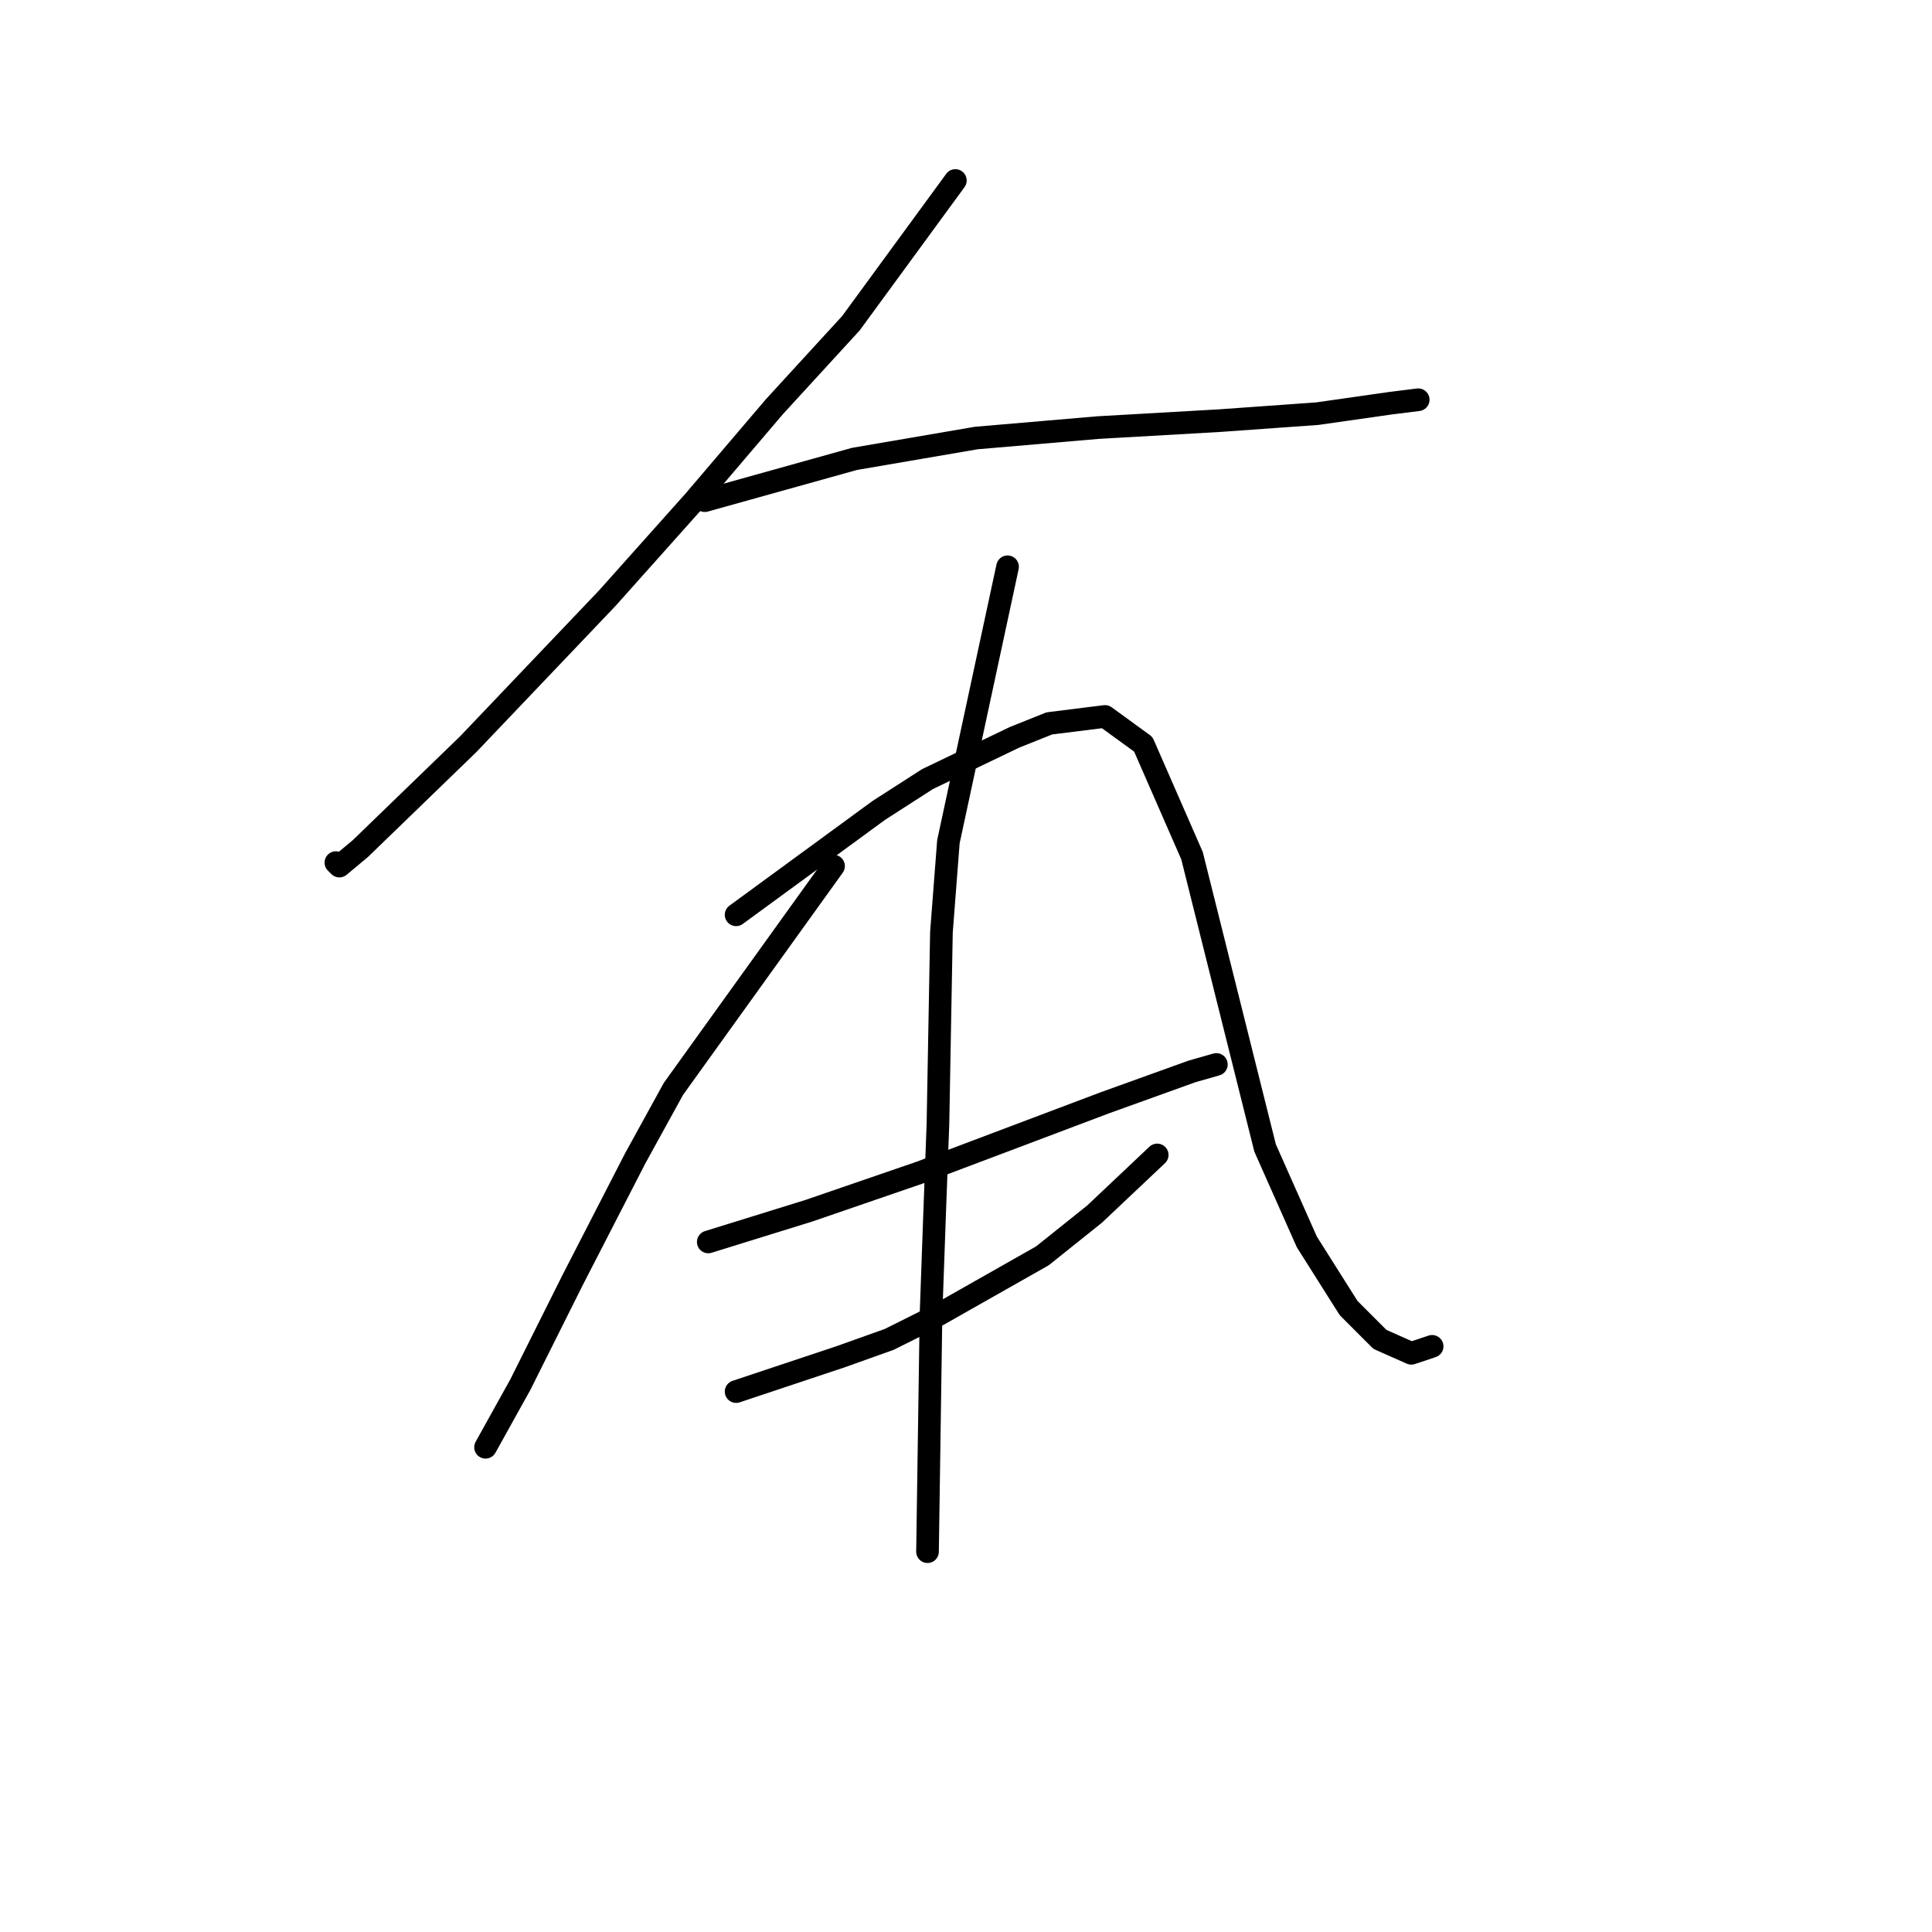 <?xml version="1.0" standalone="no"?>
    <svg width="256" height="256" xmlns="http://www.w3.org/2000/svg" version="1.1">
    <polyline stroke="black" stroke-width="3" stroke-linecap="round" fill="transparent" stroke-linejoin="round" points="126.59 23.917 112.756 42.823 102.611 53.891 92.004 66.341 80.476 79.253 62.031 98.621 47.735 112.455 44.968 114.761 44.507 114.3 44.507 114.3 " />
        <polyline stroke="black" stroke-width="3" stroke-linecap="round" fill="transparent" stroke-linejoin="round" points="93.388 66.341 113.217 60.808 129.357 58.041 145.497 56.658 161.636 55.735 174.548 54.813 184.232 53.43 187.921 52.968 187.921 52.968 " />
        <polyline stroke="black" stroke-width="3" stroke-linecap="round" fill="transparent" stroke-linejoin="round" points="110.45 114.761 89.238 144.274 84.165 153.496 75.865 169.636 72.176 177.015 68.948 183.47 64.336 191.771 64.336 191.771 " />
        <polyline stroke="black" stroke-width="3" stroke-linecap="round" fill="transparent" stroke-linejoin="round" points="97.538 121.217 116.445 107.383 122.901 103.232 134.429 97.699 139.041 95.854 146.419 94.932 151.491 98.621 157.947 113.377 163.02 133.668 167.631 152.113 173.165 164.564 178.698 173.325 182.849 177.476 186.999 179.32 189.766 178.398 189.766 178.398 " />
        <polyline stroke="black" stroke-width="3" stroke-linecap="round" fill="transparent" stroke-linejoin="round" points="93.849 164.564 107.222 160.414 121.978 155.341 146.419 146.118 157.947 141.968 161.175 141.046 161.175 141.046 " />
        <polyline stroke="black" stroke-width="3" stroke-linecap="round" fill="transparent" stroke-linejoin="round" points="97.538 184.393 111.372 179.781 117.828 177.476 124.284 174.248 138.118 166.408 145.035 160.875 153.336 153.035 153.336 153.035 " />
        <polyline stroke="black" stroke-width="3" stroke-linecap="round" fill="transparent" stroke-linejoin="round" points="133.507 75.103 125.668 111.533 124.745 123.523 124.284 148.885 123.823 161.336 123.362 174.248 122.901 205.605 122.901 205.605 " />
        </svg>